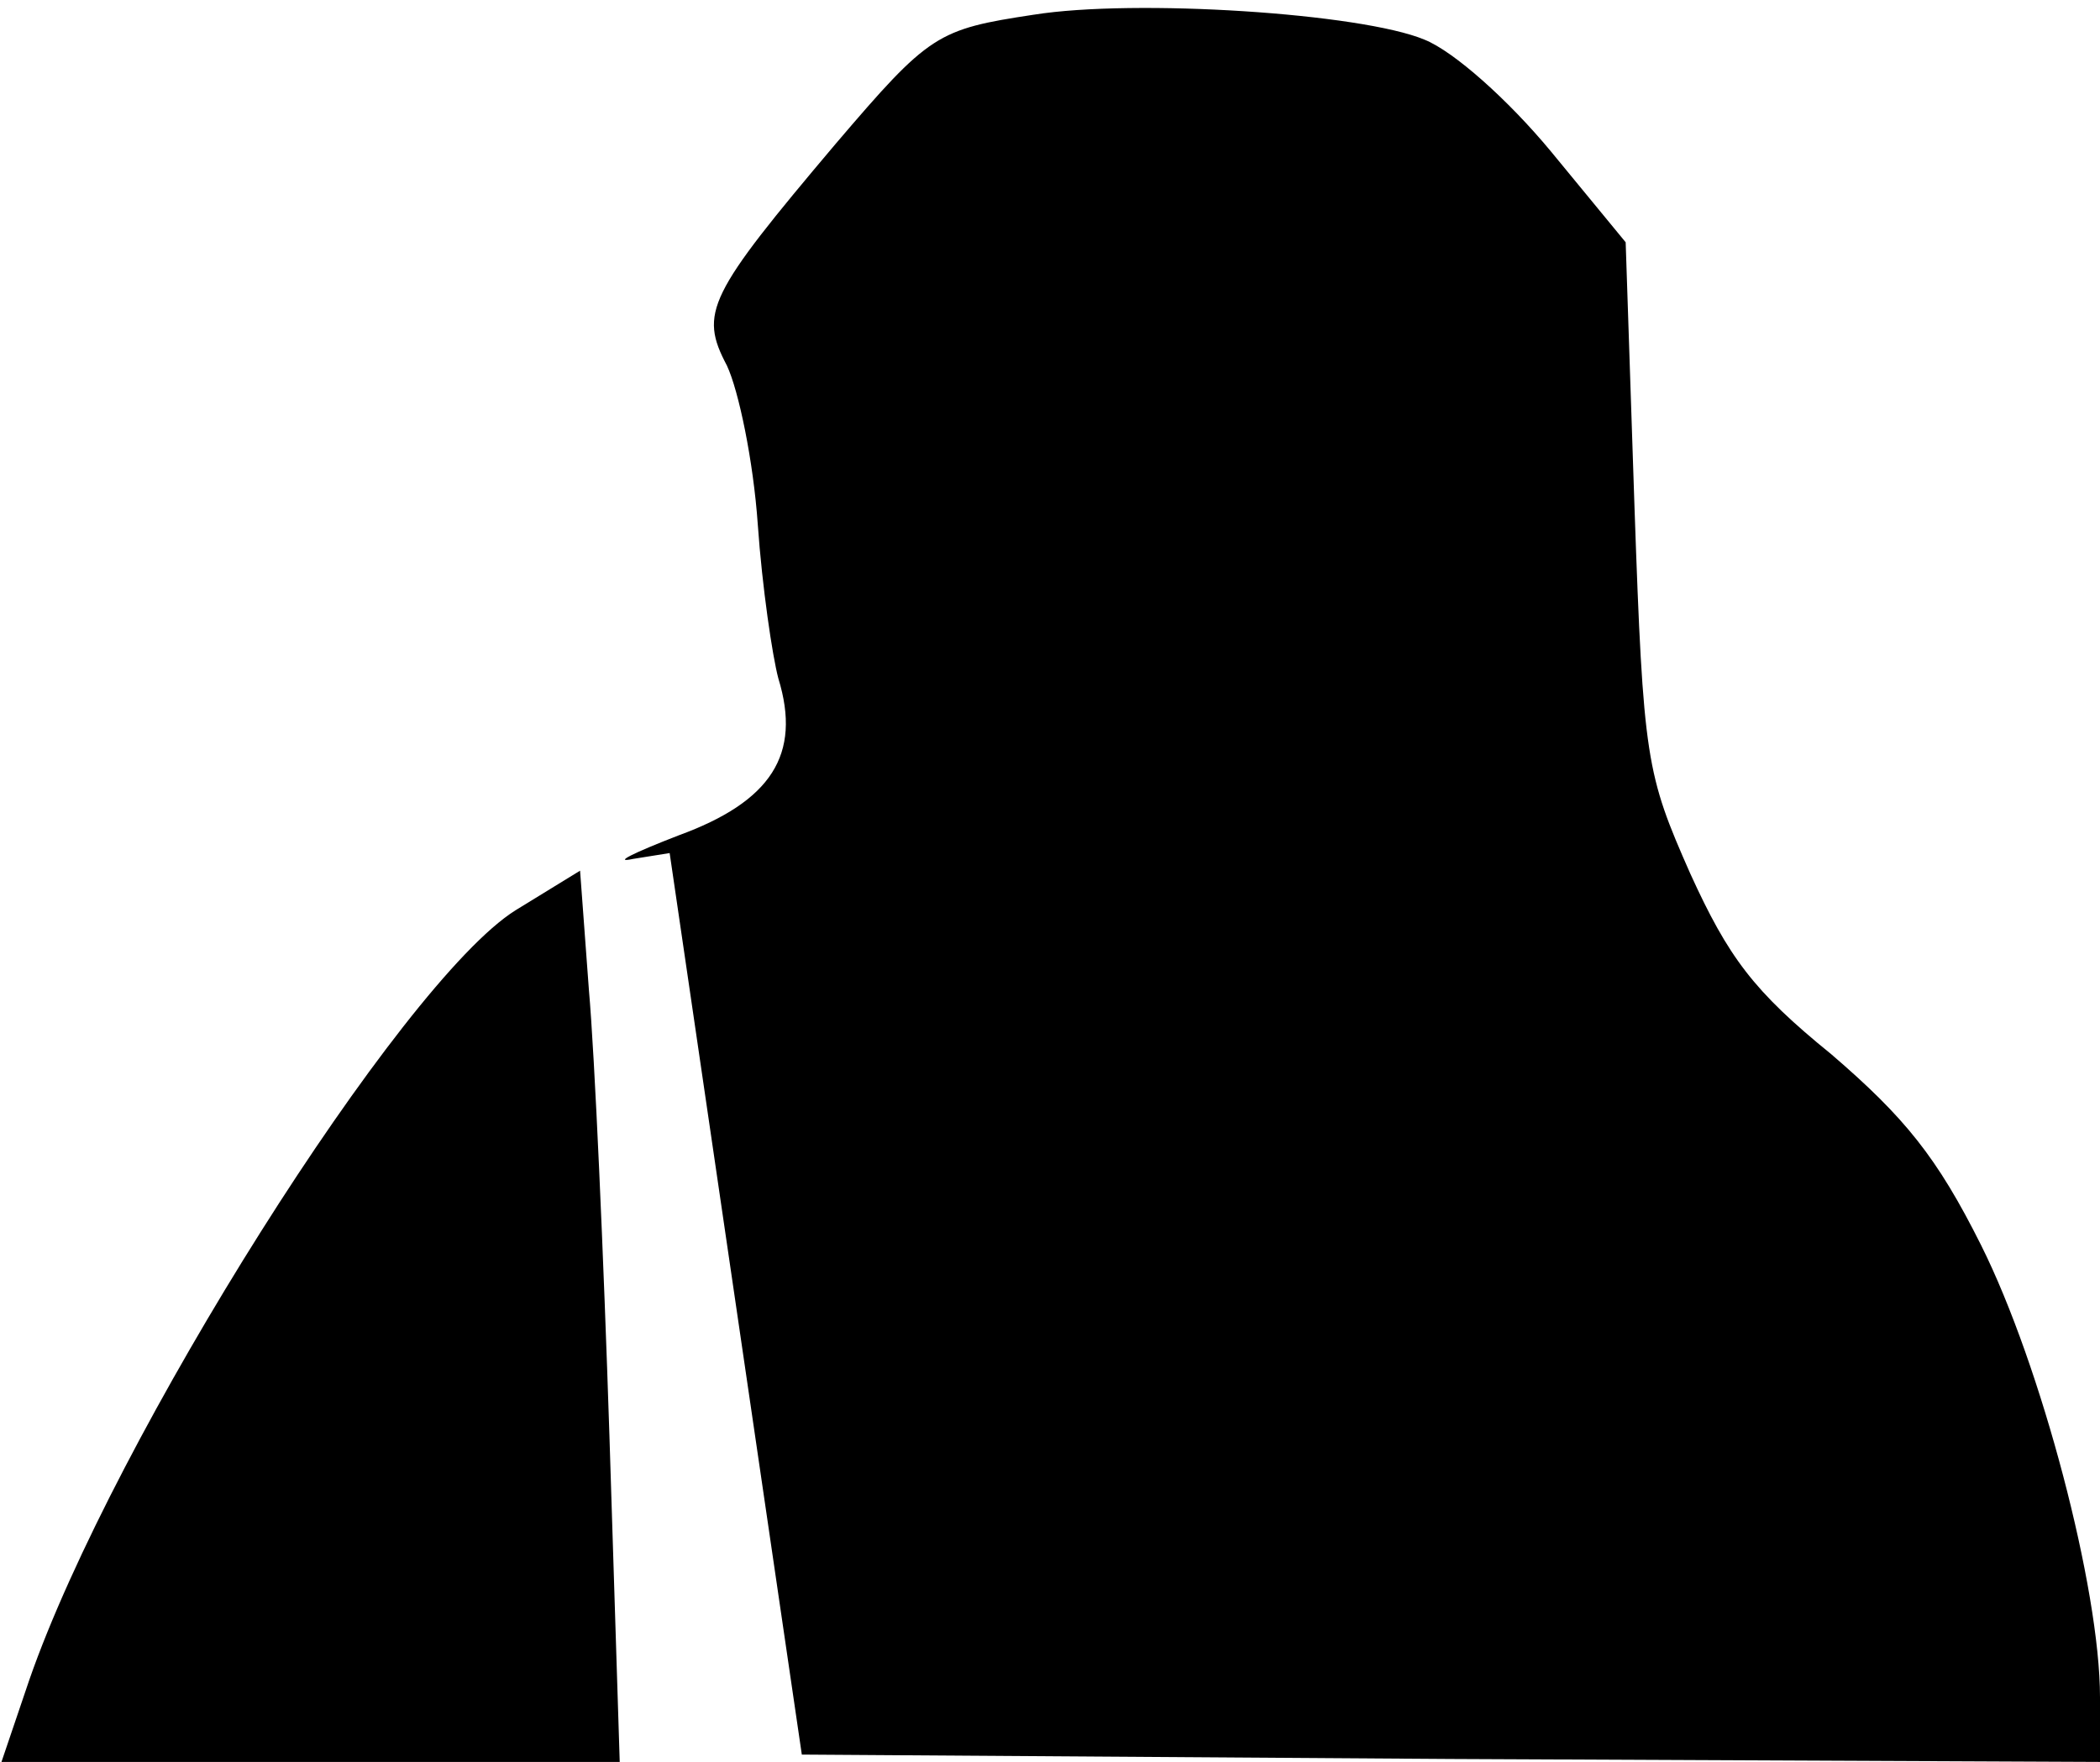 <?xml version="1.0" standalone="no"?>
<!DOCTYPE svg PUBLIC "-//W3C//DTD SVG 20010904//EN"
 "http://www.w3.org/TR/2001/REC-SVG-20010904/DTD/svg10.dtd">
<svg version="1.0" xmlns="http://www.w3.org/2000/svg"
 width="143pt" height="120pt" viewBox="0 0 143 120"
 preserveAspectRatio="xMidYMid meet">
<g transform="translate(0,120) scale(0.1,-0.1)"
fill="#000000" stroke="none">
<path fill="#000000" stroke="none" d="M704 1190 c-66 -10 -71 -13 -135 -88
-87 -103 -93 -115 -74 -151 8 -17 18 -65 21 -108 3 -43 10 -90 14 -105 16 -52
-5 -84 -68 -107 -31 -12 -45 -19 -31 -16 l25 4 45 -307 45 -307 442 -3 442 -2
0 44 c0 74 -40 226 -81 308 -30 60 -52 87 -102 130 -53 43 -70 66 -96 123 -30
68 -32 77 -38 250 l-6 180 -51 62 c-29 35 -66 68 -86 76 -43 18 -197 28 -266
17z"/>
<path fill="#000000" stroke="none" d="M351 580 c-78 -49 -274 -360 -331 -524
l-19 -56 211 0 210 0 -7 222 c-4 123 -10 259 -14 304 l-6 81 -44 -27z"/>
</g>
</svg>
